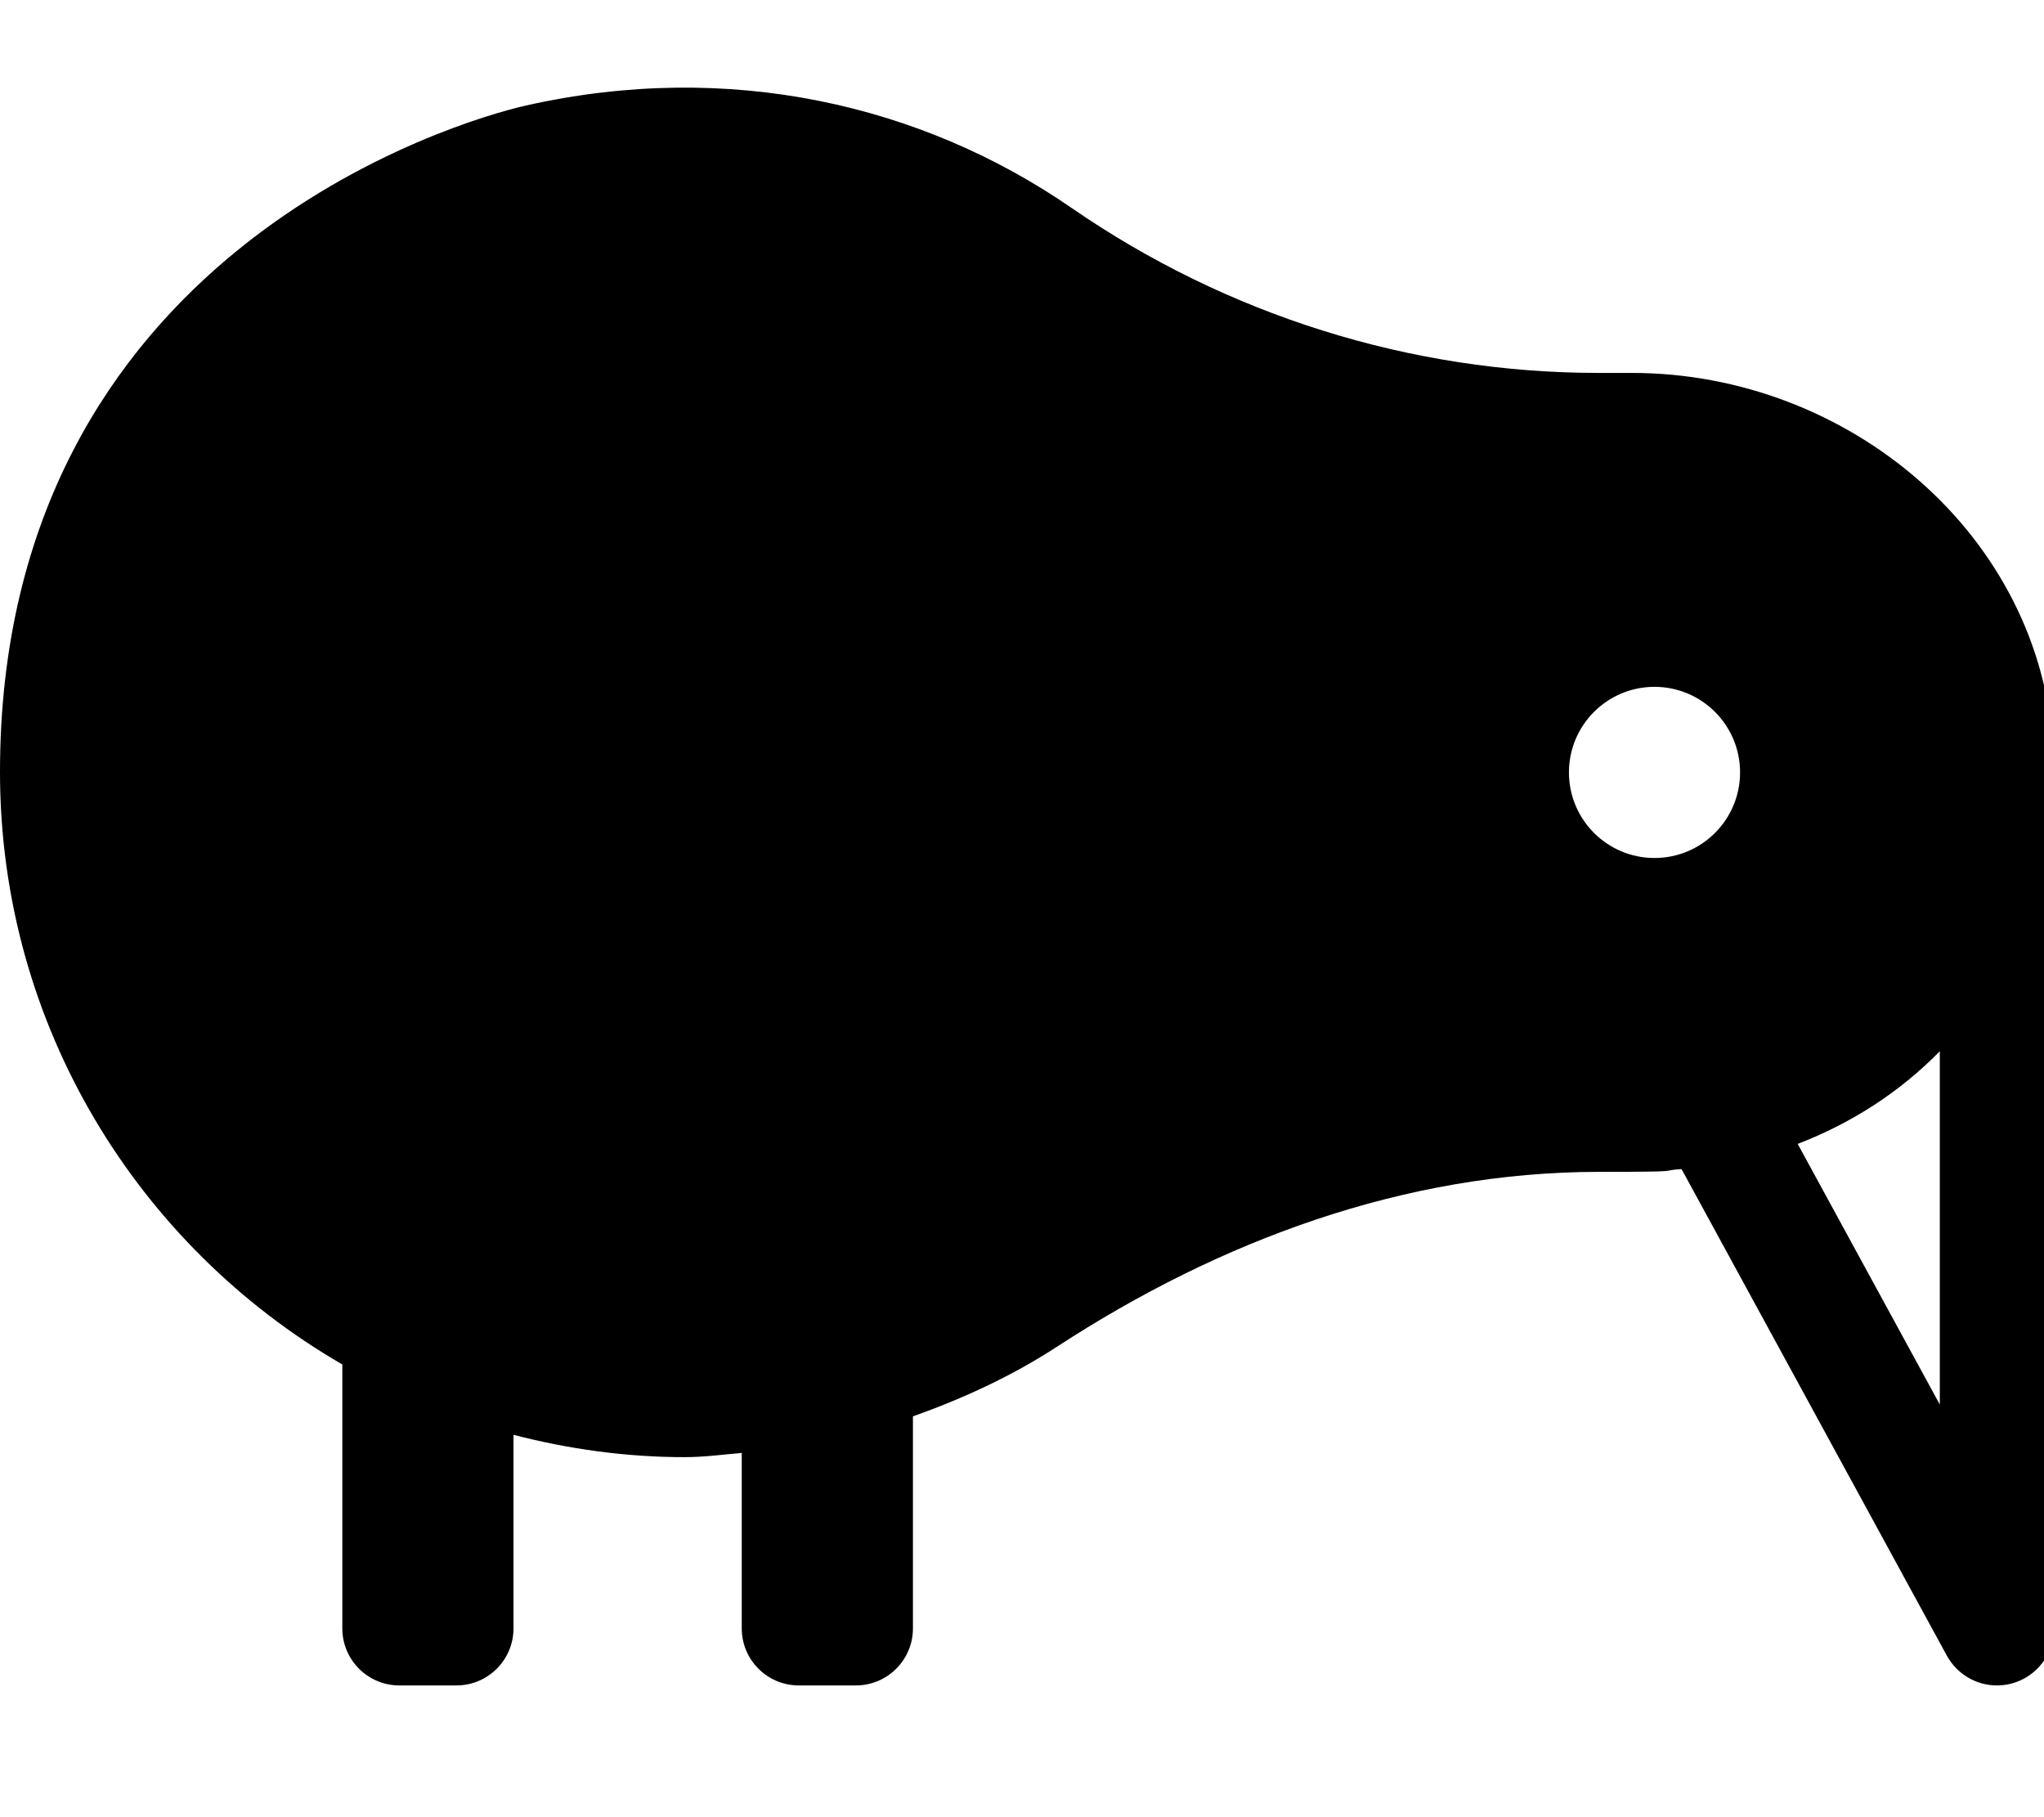 <!-- Generated by IcoMoon.io -->
<svg version="1.1" xmlns="http://www.w3.org/2000/svg" width="36" height="32" viewBox="0 0 36 32">
<title>kiwi-bird</title>
<path d="M36.164 13.223c-0.199-3.804-3.613-6.656-7.422-6.656h-0.588c-3.317 0-6.548-1.021-9.279-2.904-2.637-1.819-6.032-2.614-9.623-1.802-1.131 0.255-9.257 2.586-9.252 11.741 0.003 4.456 2.429 8.341 6.029 10.426v4.647c0 0.555 0.45 1.005 1.005 1.005h1.005c0.555 0 1.005-0.45 1.005-1.005v-3.408c0.965 0.249 1.972 0.393 3.015 0.393 0.342 0 0.671-0.046 1.005-0.074v3.089c0 0.555 0.45 1.005 1.005 1.005h1.005c0.555 0 1.005-0.45 1.005-1.005v-3.733c0.894-0.318 1.751-0.715 2.534-1.225 2.873-1.872 6.125-3.081 9.555-3.081 1.6 0 1.005-0.020 1.448-0.049l4.673 8.569c0.18 0.328 0.521 0.524 0.882 0.524 0.082 0 0.166-0.010 0.248-0.031 0.445-0.113 0.757-0.514 0.757-0.973 0 0 0.009-15.089-0.010-15.452zM29.14 15.109c-0.832 0-1.507-0.675-1.507-1.507s0.675-1.507 1.507-1.507 1.507 0.675 1.507 1.507c0 0.832-0.675 1.507-1.507 1.507zM34.165 24.734l-2.503-4.59c0.95-0.366 1.804-0.917 2.503-1.632v6.222z"></path>
</svg>
